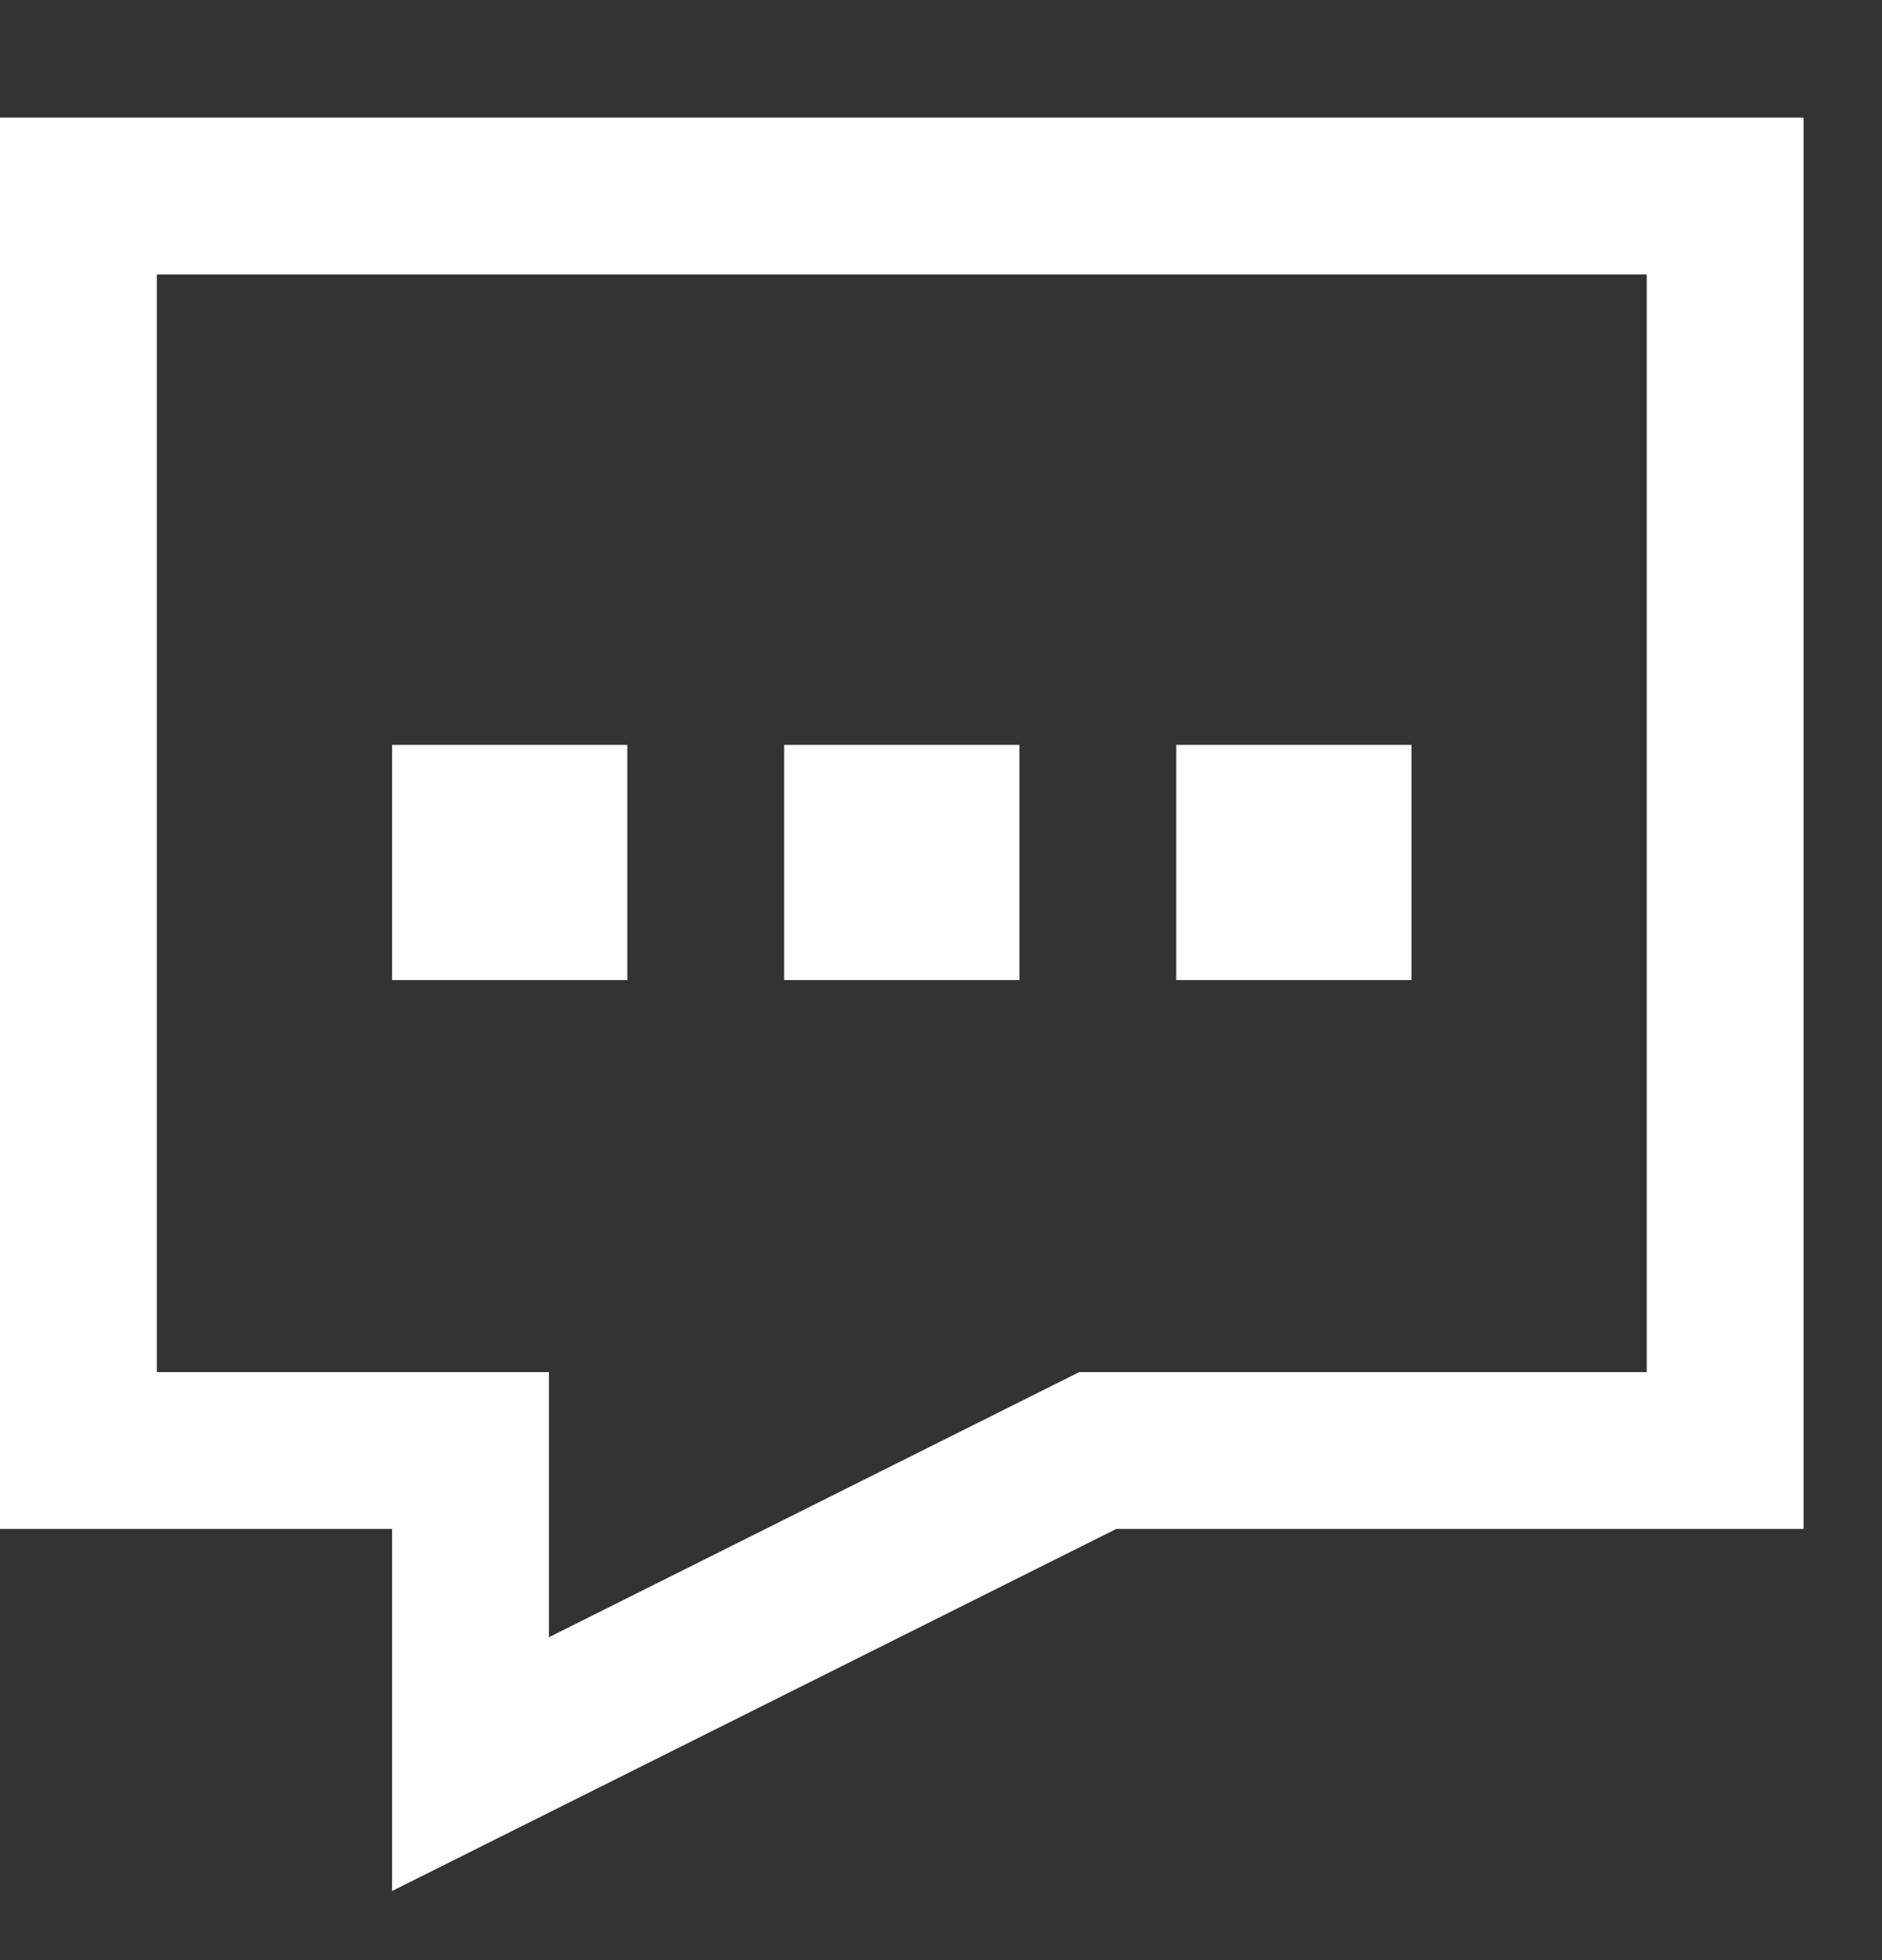 <svg width="24" height="25" viewBox="0 0 24 25" fill="none" xmlns="http://www.w3.org/2000/svg">
<rect x="0" y="0" width="24" height="25" fill="#333333" stroke="none"/>
<g clip-path="url(#clip0_117_2009)">
<path d="M1 2.5H22V18.5H14L6 22.5V18.5H1V2.5ZM6 10.5H7V11.5H6V10.5ZM11 10.5H12V11.5H11V10.5ZM16 10.5H17V11.5H16V10.5Z" stroke="white" stroke-width="2"/>
</g>
<defs>
<clipPath id="clip0_117_2009">
<rect width="24" height="24" fill="white" transform="translate(0 0.5)"/>
</clipPath>
</defs>
</svg>
